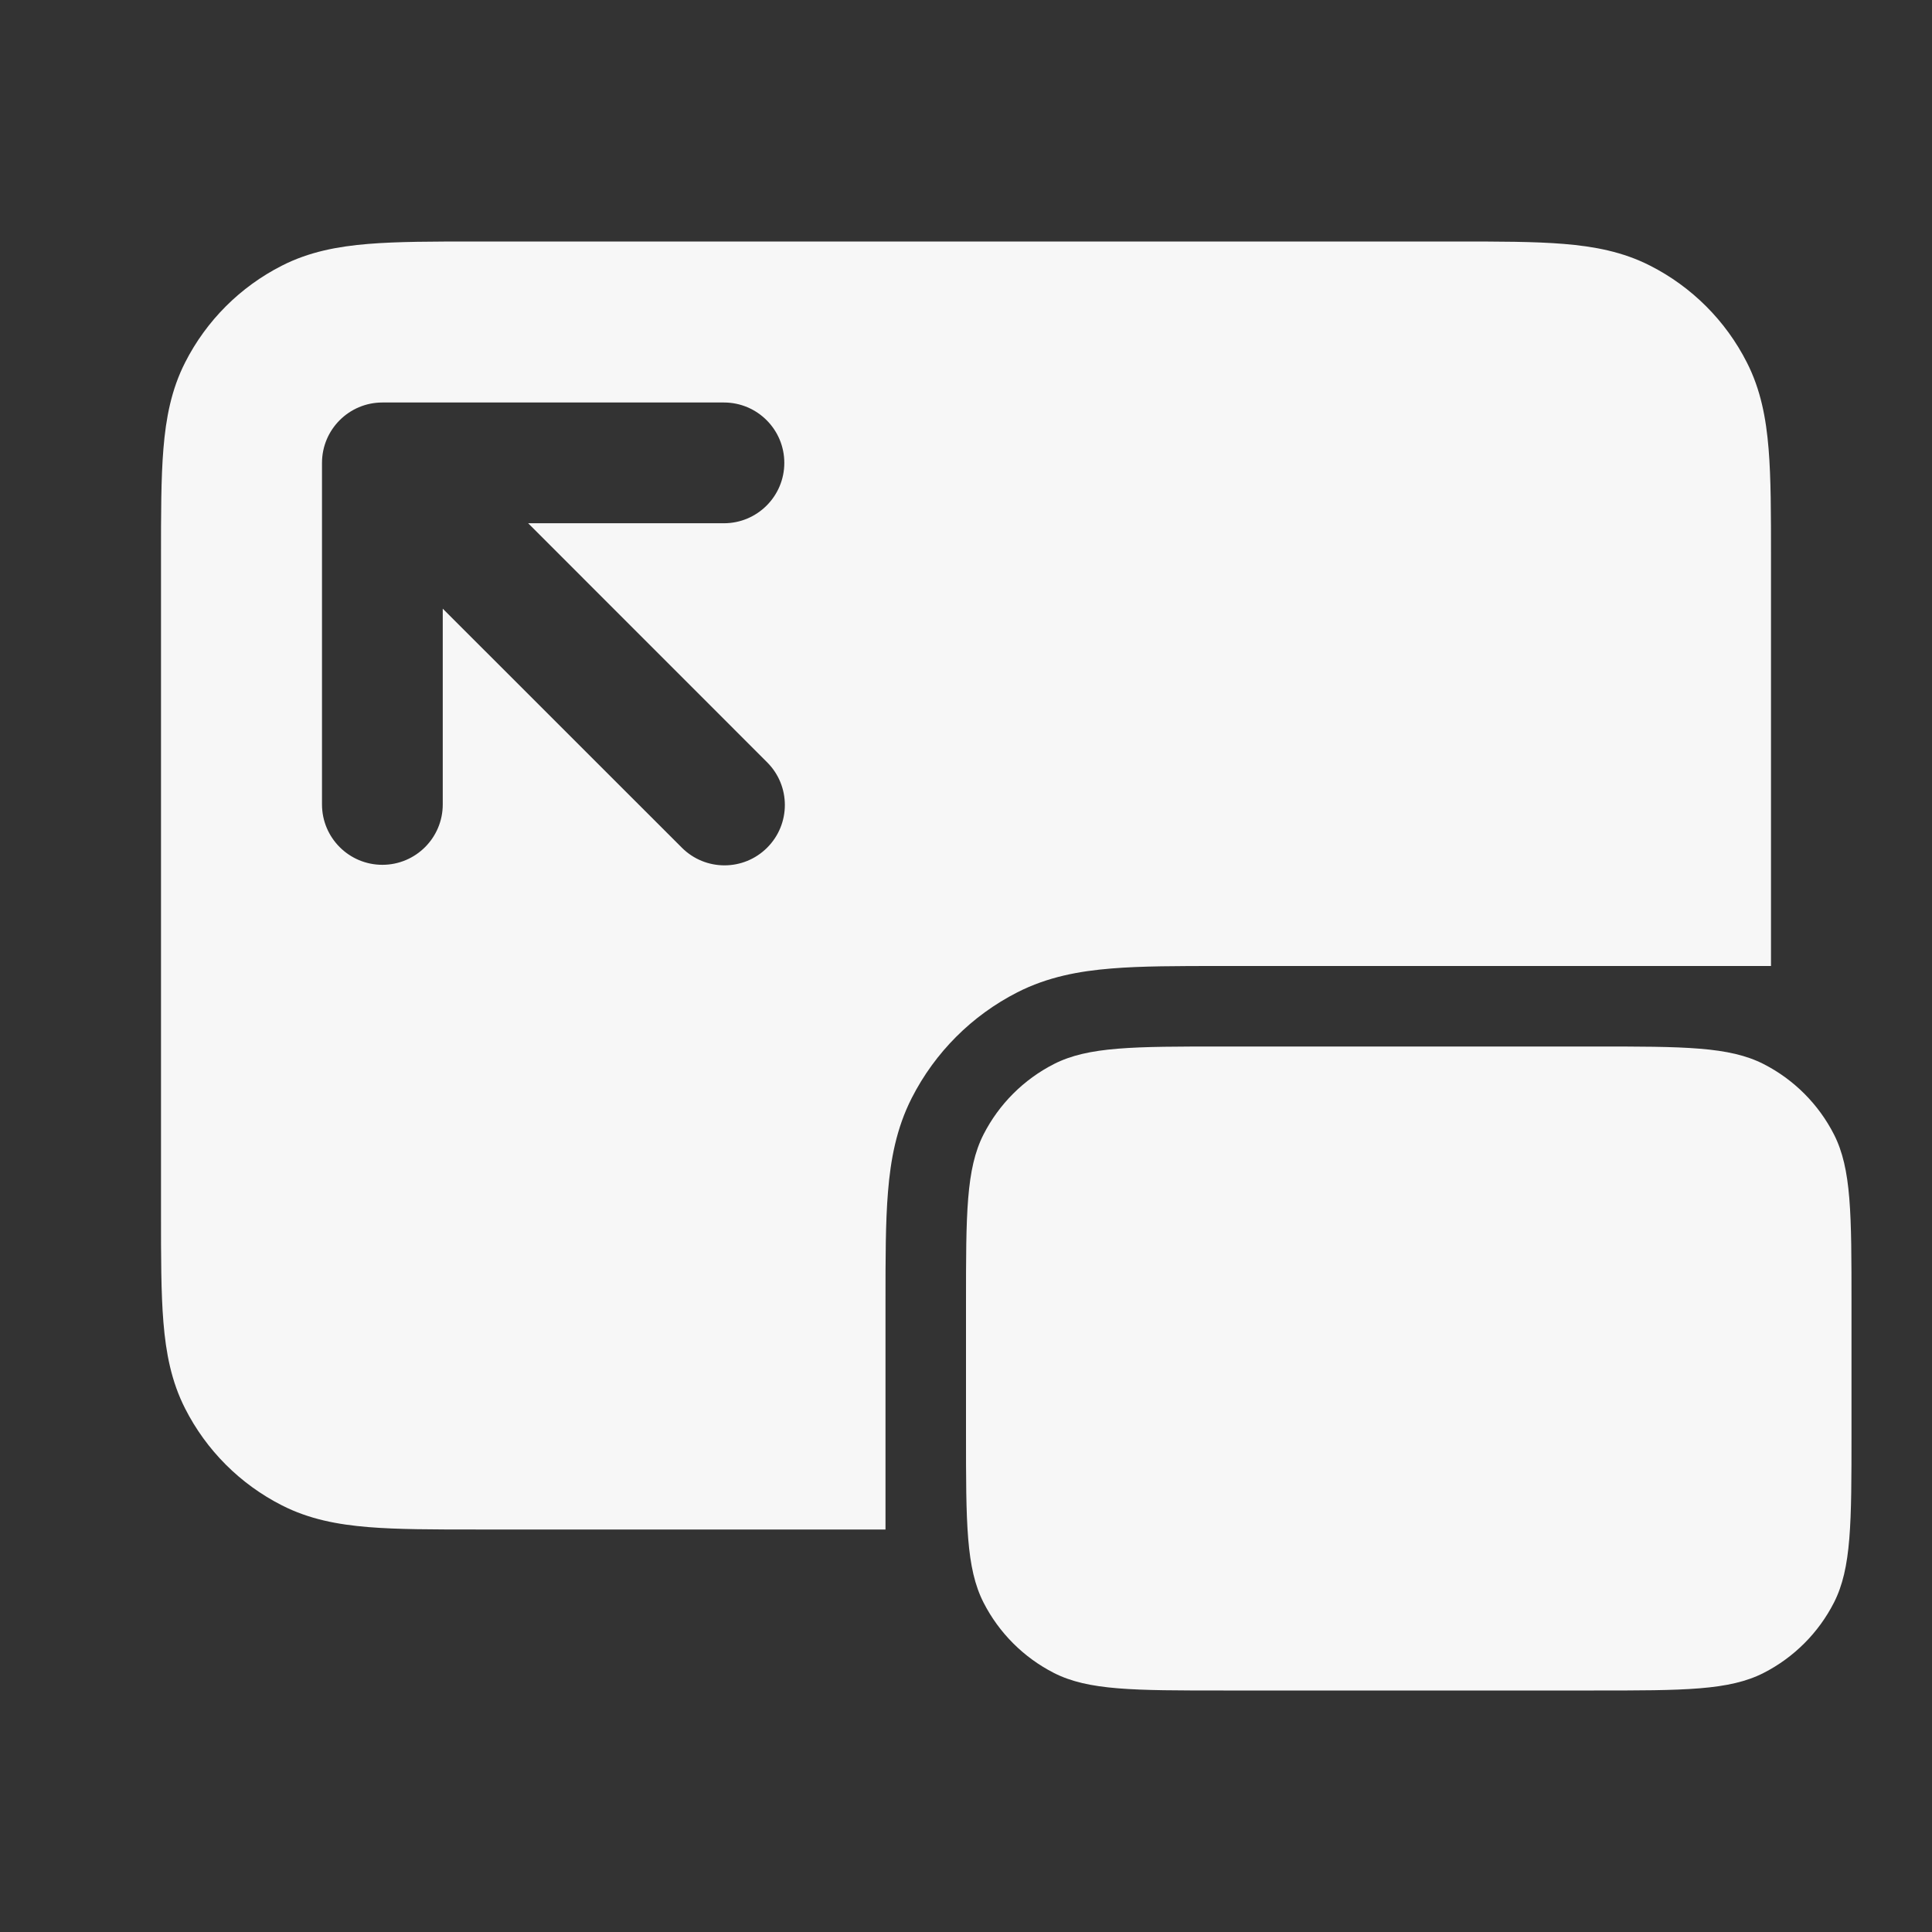 <svg width="24" height="24" viewBox="0 0 24 24" fill="none" xmlns="http://www.w3.org/2000/svg">
<rect x="0" y="0" width="24" height="24" fill="#333333" stroke="none"/>
<path fill-rule="evenodd" clip-rule="evenodd" d="M18.08 3H5.92C5.385 3 4.94 3 4.575 3.03C4.195 3.061 3.839 3.128 3.502 3.3C2.984 3.563 2.563 3.984 2.3 4.502C2.128 4.839 2.061 5.195 2.03 5.575C2 5.94 2 6.385 2 6.92V15.08C2 15.615 2 16.06 2.03 16.425C2.061 16.805 2.128 17.161 2.3 17.498C2.563 18.016 2.984 18.437 3.502 18.7C3.839 18.872 4.195 18.939 4.575 18.97C4.94 19 5.385 19 5.919 19H11L11 16.162C11 15.634 11 15.18 11.031 14.805C11.063 14.41 11.134 14.016 11.327 13.638C11.615 13.073 12.073 12.615 12.638 12.327C13.016 12.134 13.41 12.063 13.805 12.031C14.18 12 14.634 12 15.162 12L22 12V6.92C22 6.385 22 5.94 21.97 5.575C21.939 5.195 21.872 4.839 21.7 4.502C21.437 3.984 21.016 3.563 20.498 3.3C20.161 3.128 19.805 3.061 19.425 3.03C19.06 3 18.615 3 18.08 3ZM4.75 5C4.336 5 4 5.336 4 5.75V9.993C4 10.407 4.336 10.743 4.75 10.743C5.164 10.743 5.5 10.407 5.5 9.993V7.561L8.47 10.53C8.763 10.823 9.237 10.823 9.53 10.53C9.823 10.237 9.823 9.763 9.53 9.47L6.561 6.5H8.993C9.407 6.5 9.743 6.164 9.743 5.75C9.743 5.336 9.407 5 8.993 5H4.75Z" fill="white" fill-opacity="0.96"/>
<path d="M12.218 14.092C12 14.52 12 15.08 12 16.2V17.8C12 18.92 12 19.48 12.218 19.908C12.41 20.284 12.716 20.59 13.092 20.782C13.52 21 14.08 21 15.2 21H19.8C20.92 21 21.48 21 21.908 20.782C22.284 20.59 22.59 20.284 22.782 19.908C23 19.48 23 18.92 23 17.8V16.2C23 15.08 23 14.52 22.782 14.092C22.59 13.716 22.284 13.41 21.908 13.218C21.48 13 20.92 13 19.8 13H15.2C14.08 13 13.52 13 13.092 13.218C12.716 13.41 12.41 13.716 12.218 14.092Z" fill="white" fill-opacity="0.96"/>
</svg>
